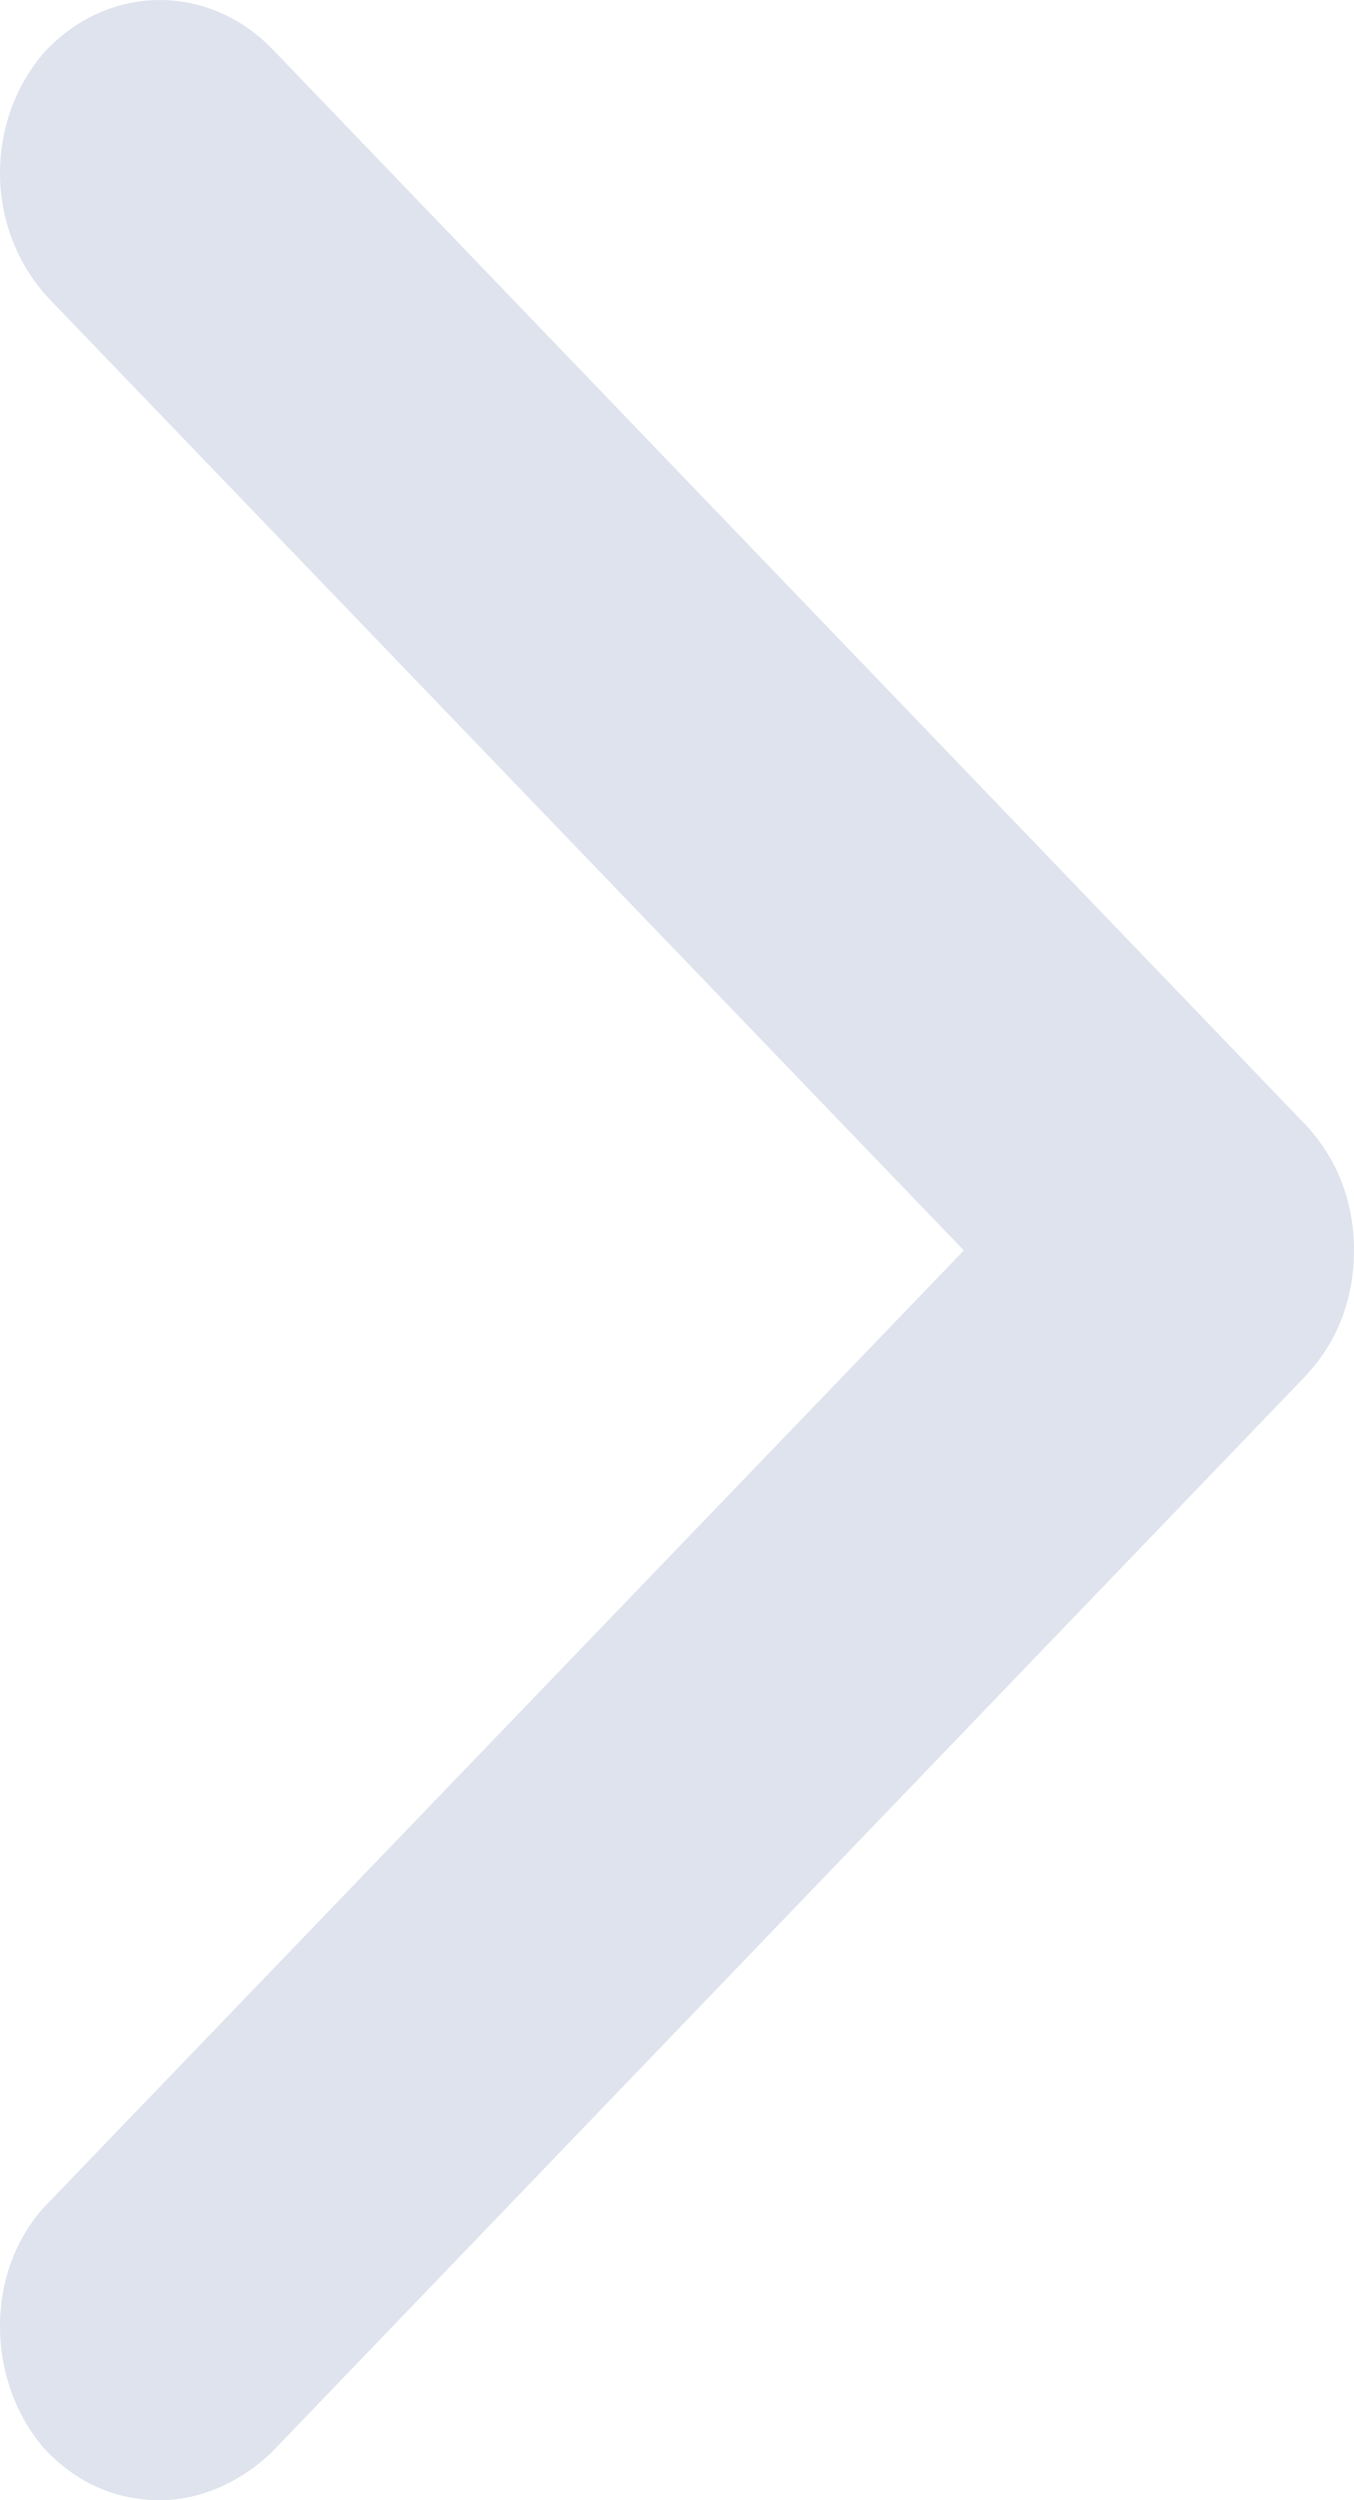 <svg width="13" height="24" viewBox="0 0 13 24" fill="none" xmlns="http://www.w3.org/2000/svg">
<path d="M0.464 21.145C-0.148 21.766 -0.148 22.842 0.425 23.504C0.731 23.834 1.113 24 1.534 24C1.916 24 2.298 23.834 2.604 23.545L12.541 13.202C12.847 12.871 13 12.458 13 12.003C13 11.548 12.847 11.134 12.541 10.803L2.604 0.46C1.992 -0.16 1.037 -0.16 0.425 0.502C-0.148 1.164 -0.148 2.198 0.464 2.86L9.254 12.003L0.464 21.145Z" fill="#D0D7E6" fill-opacity="0.7"/>
</svg>
